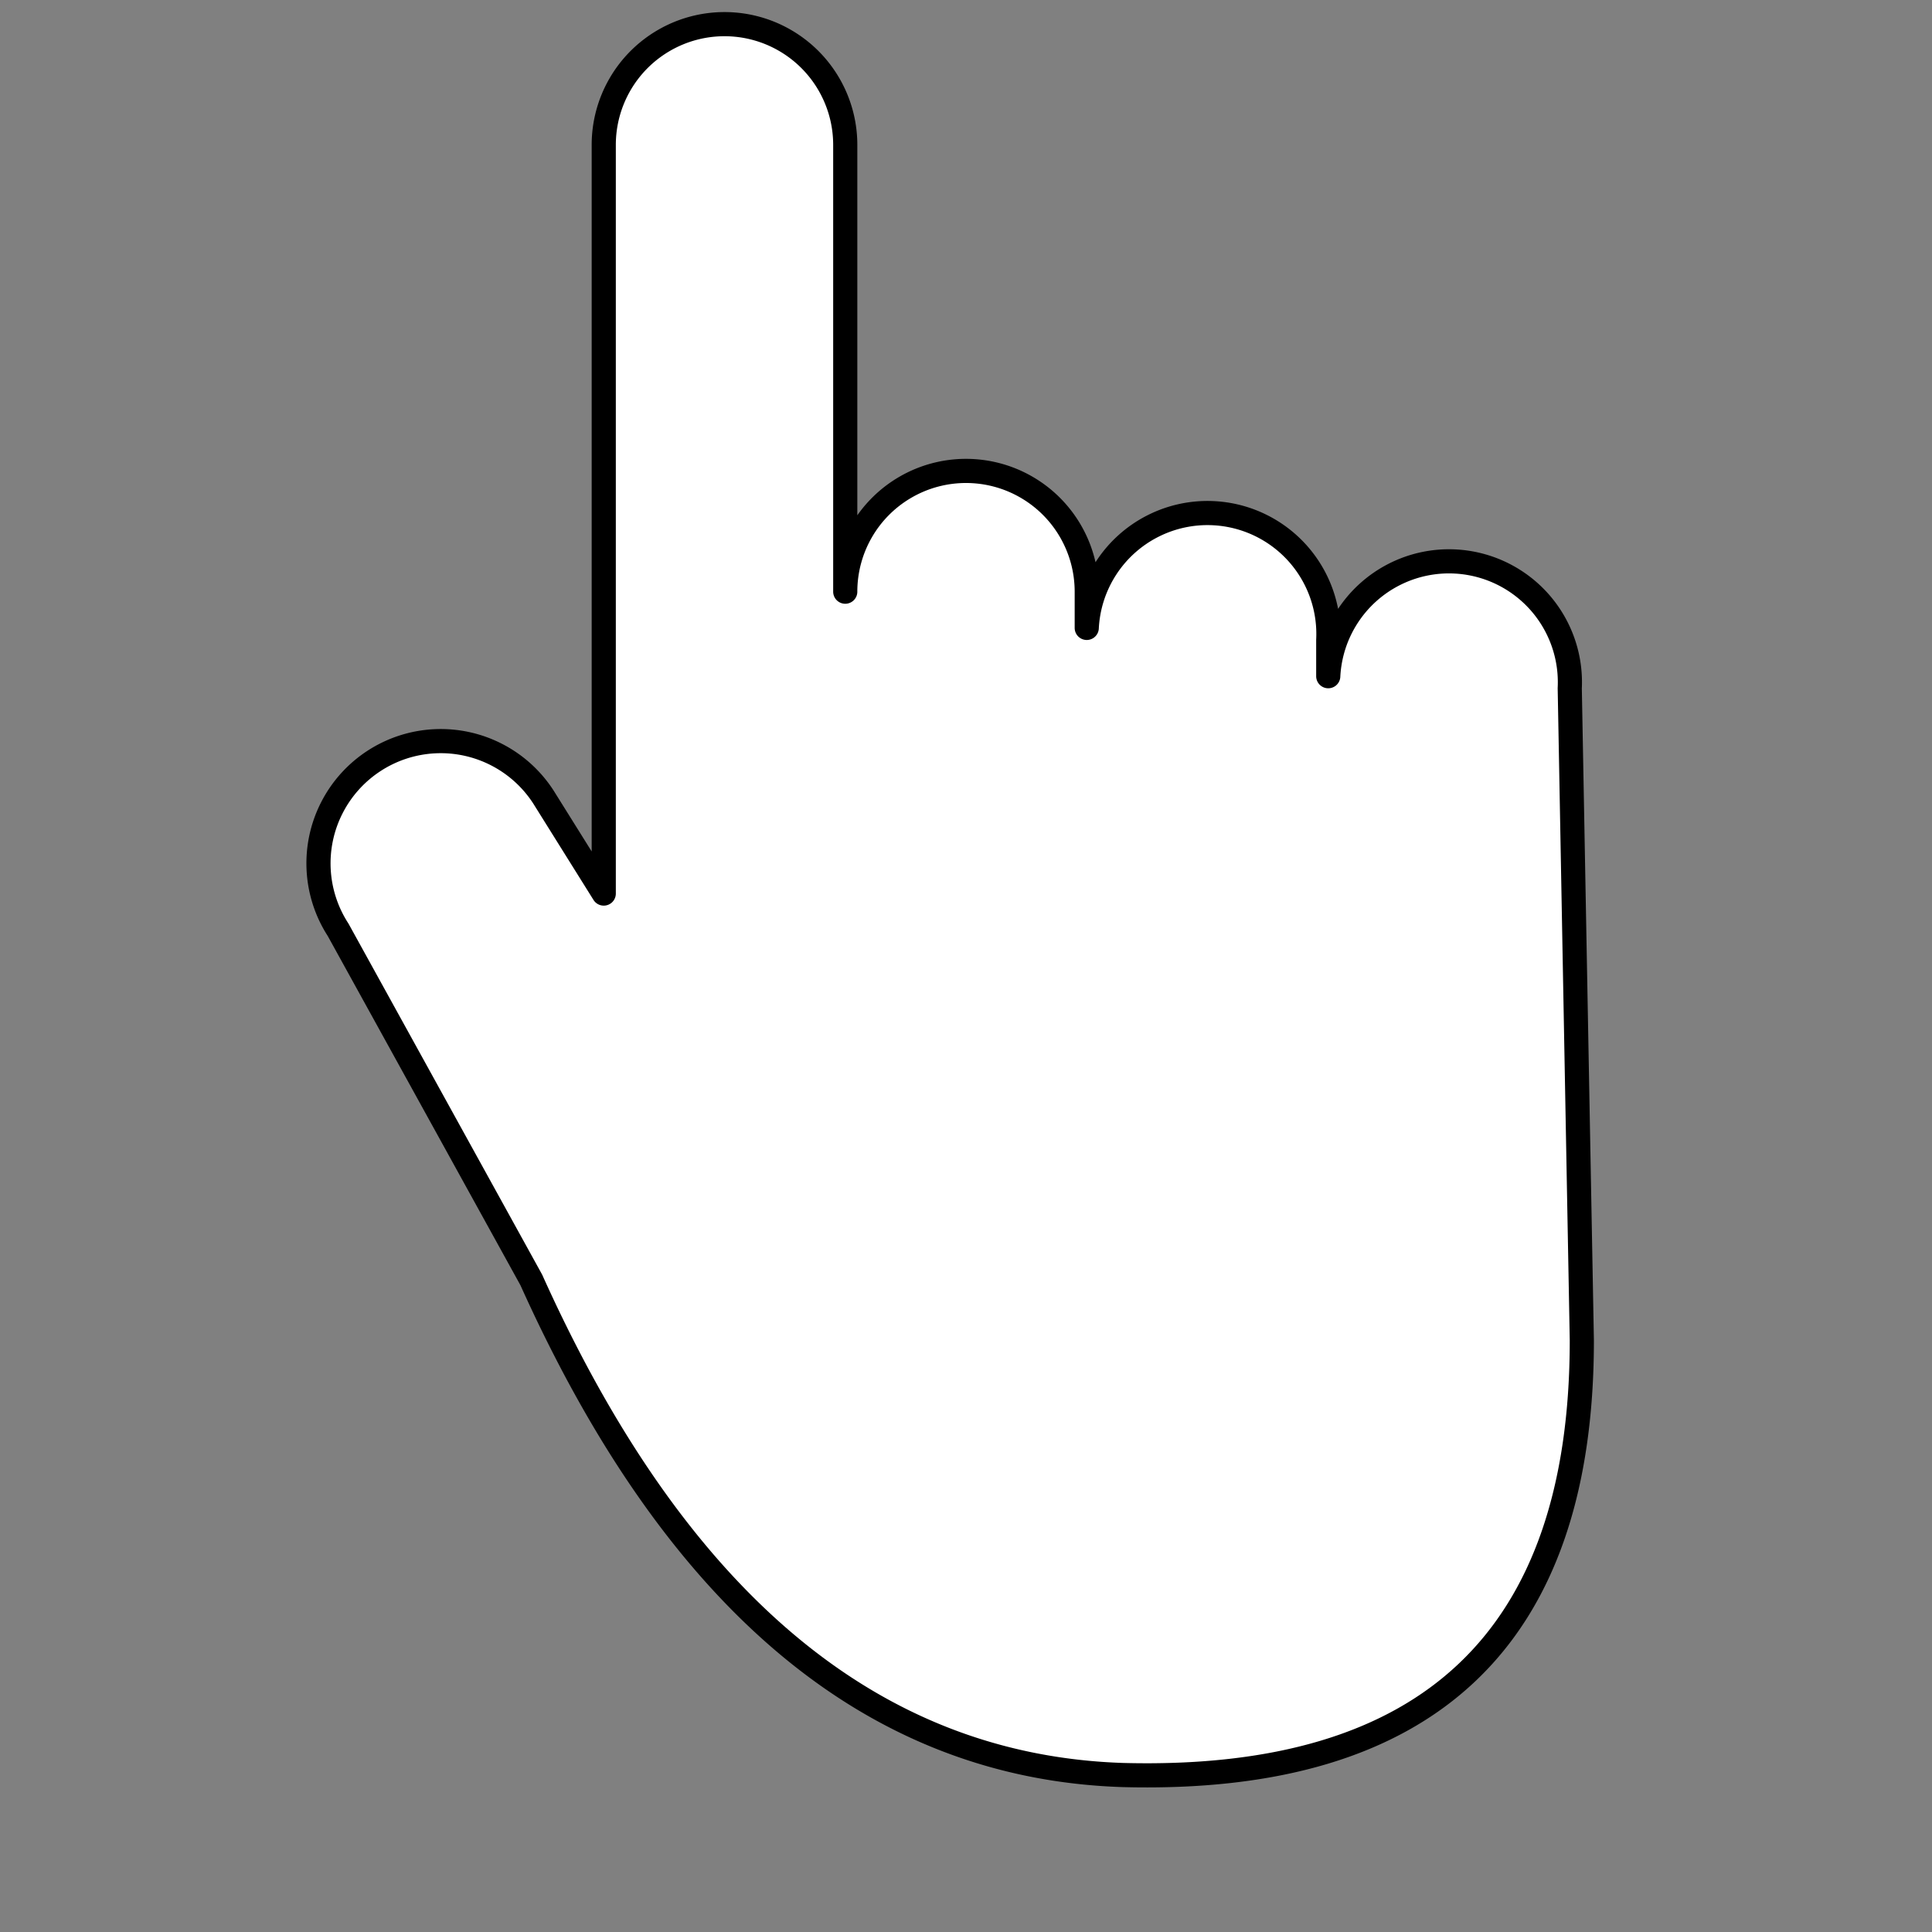 <svg xmlns="http://www.w3.org/2000/svg" width="16" height="16"><rect width="100%" height="100%" fill="#808080" stroke="none"/><path d="M2.8 7.7A1 1 0 114.5 6.6L5 7.4 5 1.2A1 1 0 017 1.2L7 4.9A1 1 0 019 4.9L9 5.2A1 1 0 0111 5.3L11 5.6A1 1 0 0113 5.7L13.1 11.1Q13.1 14.8 9.3 14.7 6.2 14.6 4.4 10.6Z" fill="#fff" stroke-opacity="1" stroke="#000" stroke-linecap="butt" stroke-width=".2" stroke-linejoin="round"/></svg>